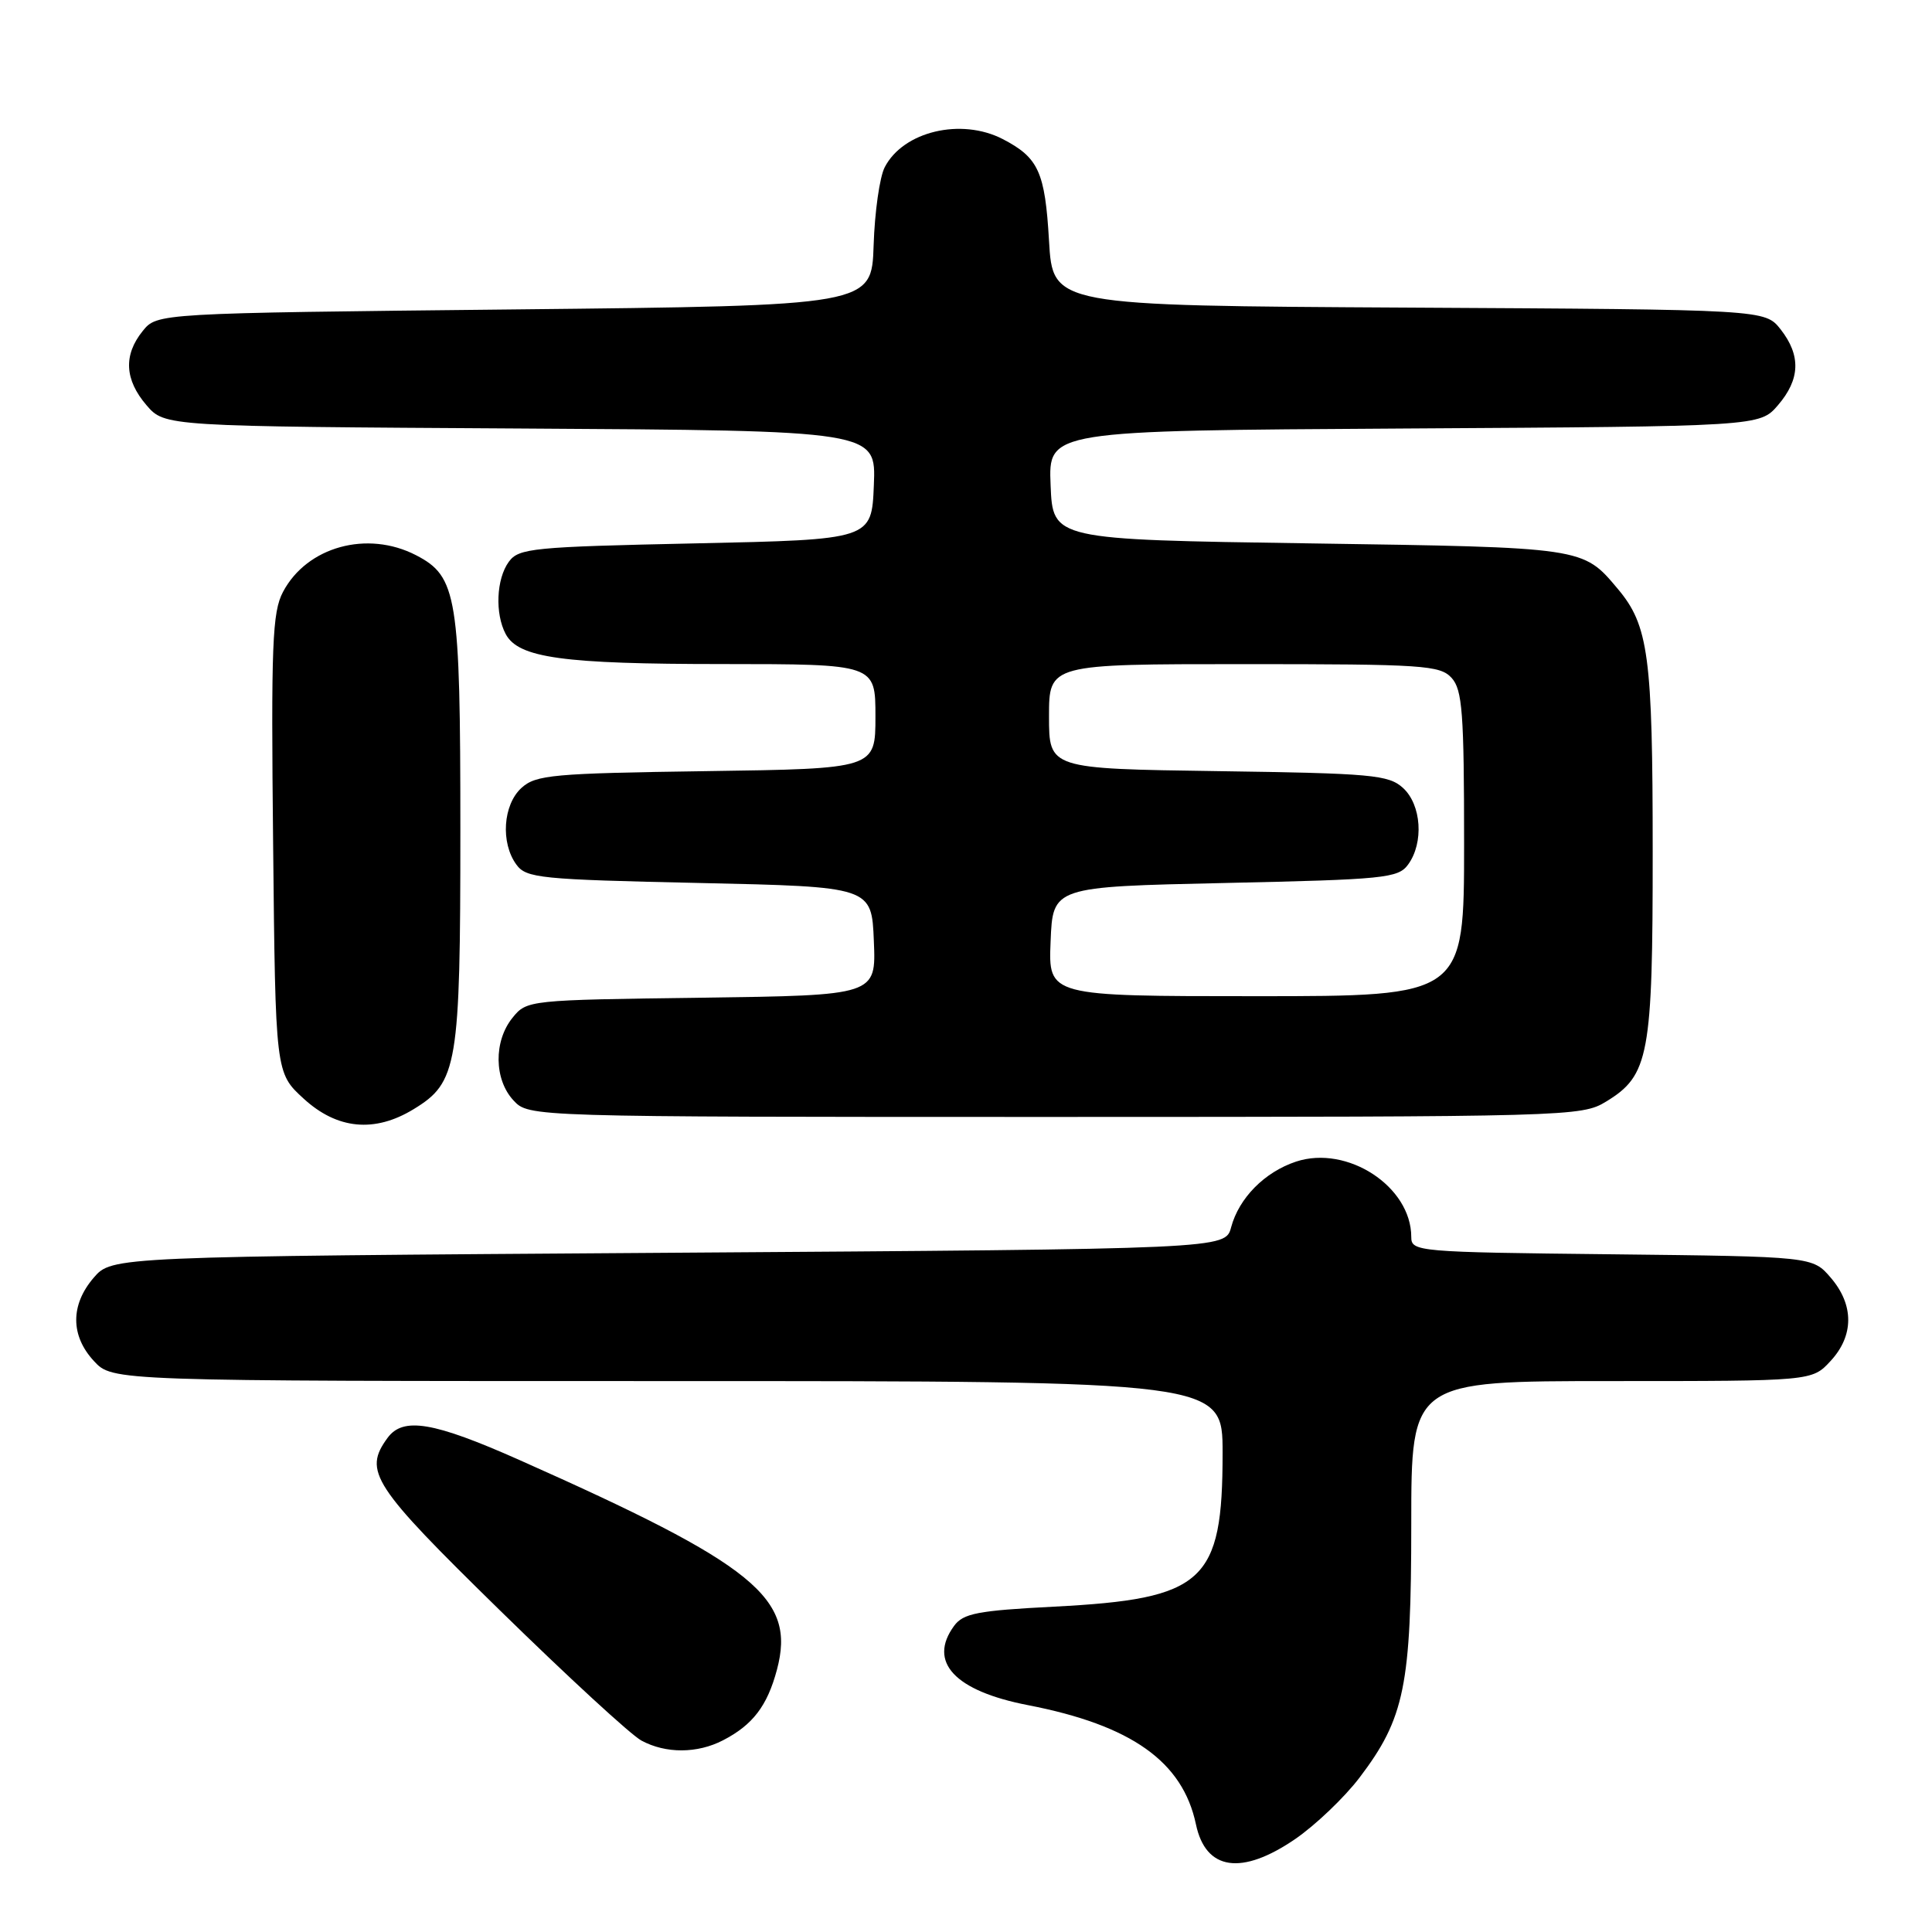 <?xml version="1.0" encoding="UTF-8" standalone="no"?>
<!DOCTYPE svg PUBLIC "-//W3C//DTD SVG 1.1//EN" "http://www.w3.org/Graphics/SVG/1.1/DTD/svg11.dtd" >
<svg xmlns="http://www.w3.org/2000/svg" xmlns:xlink="http://www.w3.org/1999/xlink" version="1.1" viewBox="0 0 256 256">
 <g >
 <path fill="currentColor"
d=" M 171.64 243.67 C 174.31 241.83 178.14 238.18 180.14 235.55 C 186.12 227.67 187.00 223.38 187.00 201.89 C 187.00 183.00 187.00 183.00 213.55 183.00 C 240.10 183.00 240.10 183.00 242.55 180.35 C 245.67 176.99 245.68 172.91 242.59 169.31 C 240.18 166.50 240.18 166.50 213.59 166.20 C 187.75 165.92 187.00 165.85 187.00 163.90 C 187.00 157.22 178.52 151.68 171.73 153.92 C 167.57 155.30 164.17 158.74 163.13 162.62 C 162.36 165.50 162.36 165.50 88.59 166.00 C 14.83 166.50 14.83 166.50 12.41 169.31 C 9.32 172.91 9.33 176.99 12.45 180.35 C 14.90 183.00 14.90 183.00 88.45 183.00 C 162.00 183.00 162.00 183.00 162.00 192.53 C 162.00 209.65 159.57 211.86 139.67 212.89 C 129.53 213.41 127.63 213.78 126.42 215.44 C 122.92 220.22 126.50 224.06 136.21 225.94 C 149.92 228.60 156.71 233.41 158.47 241.74 C 159.76 247.86 164.52 248.55 171.64 243.67 Z  M 95.80 230.60 C 99.75 228.56 101.67 226.04 102.95 221.24 C 105.48 211.74 100.10 207.36 68.81 193.45 C 57.42 188.39 53.41 187.72 51.35 190.53 C 48.11 194.97 49.32 196.82 66.25 213.39 C 75.19 222.14 83.62 229.91 85.00 230.64 C 88.23 232.38 92.40 232.36 95.80 230.60 Z  M 54.81 146.97 C 60.63 143.43 61.00 141.22 61.00 110.00 C 61.00 78.99 60.58 76.39 55.13 73.57 C 48.67 70.23 40.67 72.43 37.50 78.43 C 36.08 81.11 35.91 85.35 36.19 111.83 C 36.50 142.16 36.50 142.16 40.24 145.58 C 44.68 149.65 49.64 150.13 54.81 146.97 Z  M 212.81 145.97 C 218.51 142.50 219.00 139.89 218.99 112.78 C 218.99 86.93 218.45 82.87 214.35 78.01 C 209.72 72.50 209.96 72.54 173.50 72.00 C 139.50 71.50 139.50 71.50 139.21 64.28 C 138.91 57.06 138.91 57.06 186.04 56.78 C 233.17 56.50 233.17 56.50 235.59 53.69 C 238.54 50.26 238.65 47.10 235.94 43.64 C 233.87 41.02 233.87 41.02 186.69 40.76 C 139.50 40.50 139.50 40.50 139.00 31.90 C 138.47 22.77 137.61 20.89 132.87 18.43 C 127.35 15.58 119.68 17.41 117.23 22.16 C 116.56 23.45 115.90 28.10 115.76 32.50 C 115.50 40.50 115.50 40.50 68.16 41.00 C 20.82 41.50 20.82 41.50 18.91 43.86 C 16.34 47.04 16.51 50.31 19.41 53.69 C 21.83 56.50 21.83 56.50 68.96 56.78 C 116.09 57.06 116.09 57.06 115.79 64.28 C 115.50 71.50 115.50 71.50 92.17 72.00 C 70.54 72.46 68.73 72.64 67.42 74.44 C 65.76 76.71 65.57 81.32 67.01 84.02 C 68.70 87.18 74.58 87.99 95.75 87.99 C 116.00 88.00 116.00 88.00 116.00 94.93 C 116.00 101.86 116.00 101.86 93.60 102.18 C 73.24 102.47 71.01 102.67 69.10 104.40 C 66.65 106.63 66.31 111.67 68.42 114.56 C 69.73 116.36 71.54 116.54 92.67 117.00 C 115.50 117.50 115.50 117.50 115.79 124.70 C 116.09 131.89 116.09 131.89 92.95 132.20 C 70.02 132.50 69.80 132.52 67.91 134.86 C 65.40 137.96 65.46 143.04 68.04 145.81 C 70.08 148.00 70.08 148.00 139.79 148.00 C 207.95 147.99 209.57 147.95 212.81 145.97 Z  M 139.21 124.75 C 139.50 117.50 139.50 117.50 162.33 117.00 C 183.46 116.54 185.27 116.36 186.58 114.56 C 188.69 111.67 188.35 106.63 185.90 104.40 C 183.99 102.67 181.76 102.47 161.40 102.18 C 139.00 101.86 139.00 101.86 139.00 94.93 C 139.00 88.00 139.00 88.00 164.85 88.00 C 188.61 88.00 190.82 88.15 192.35 89.83 C 193.77 91.40 194.00 94.46 194.00 111.83 C 194.00 132.00 194.00 132.00 166.46 132.00 C 138.91 132.00 138.91 132.00 139.21 124.75 Z "/>
</g>
</svg>